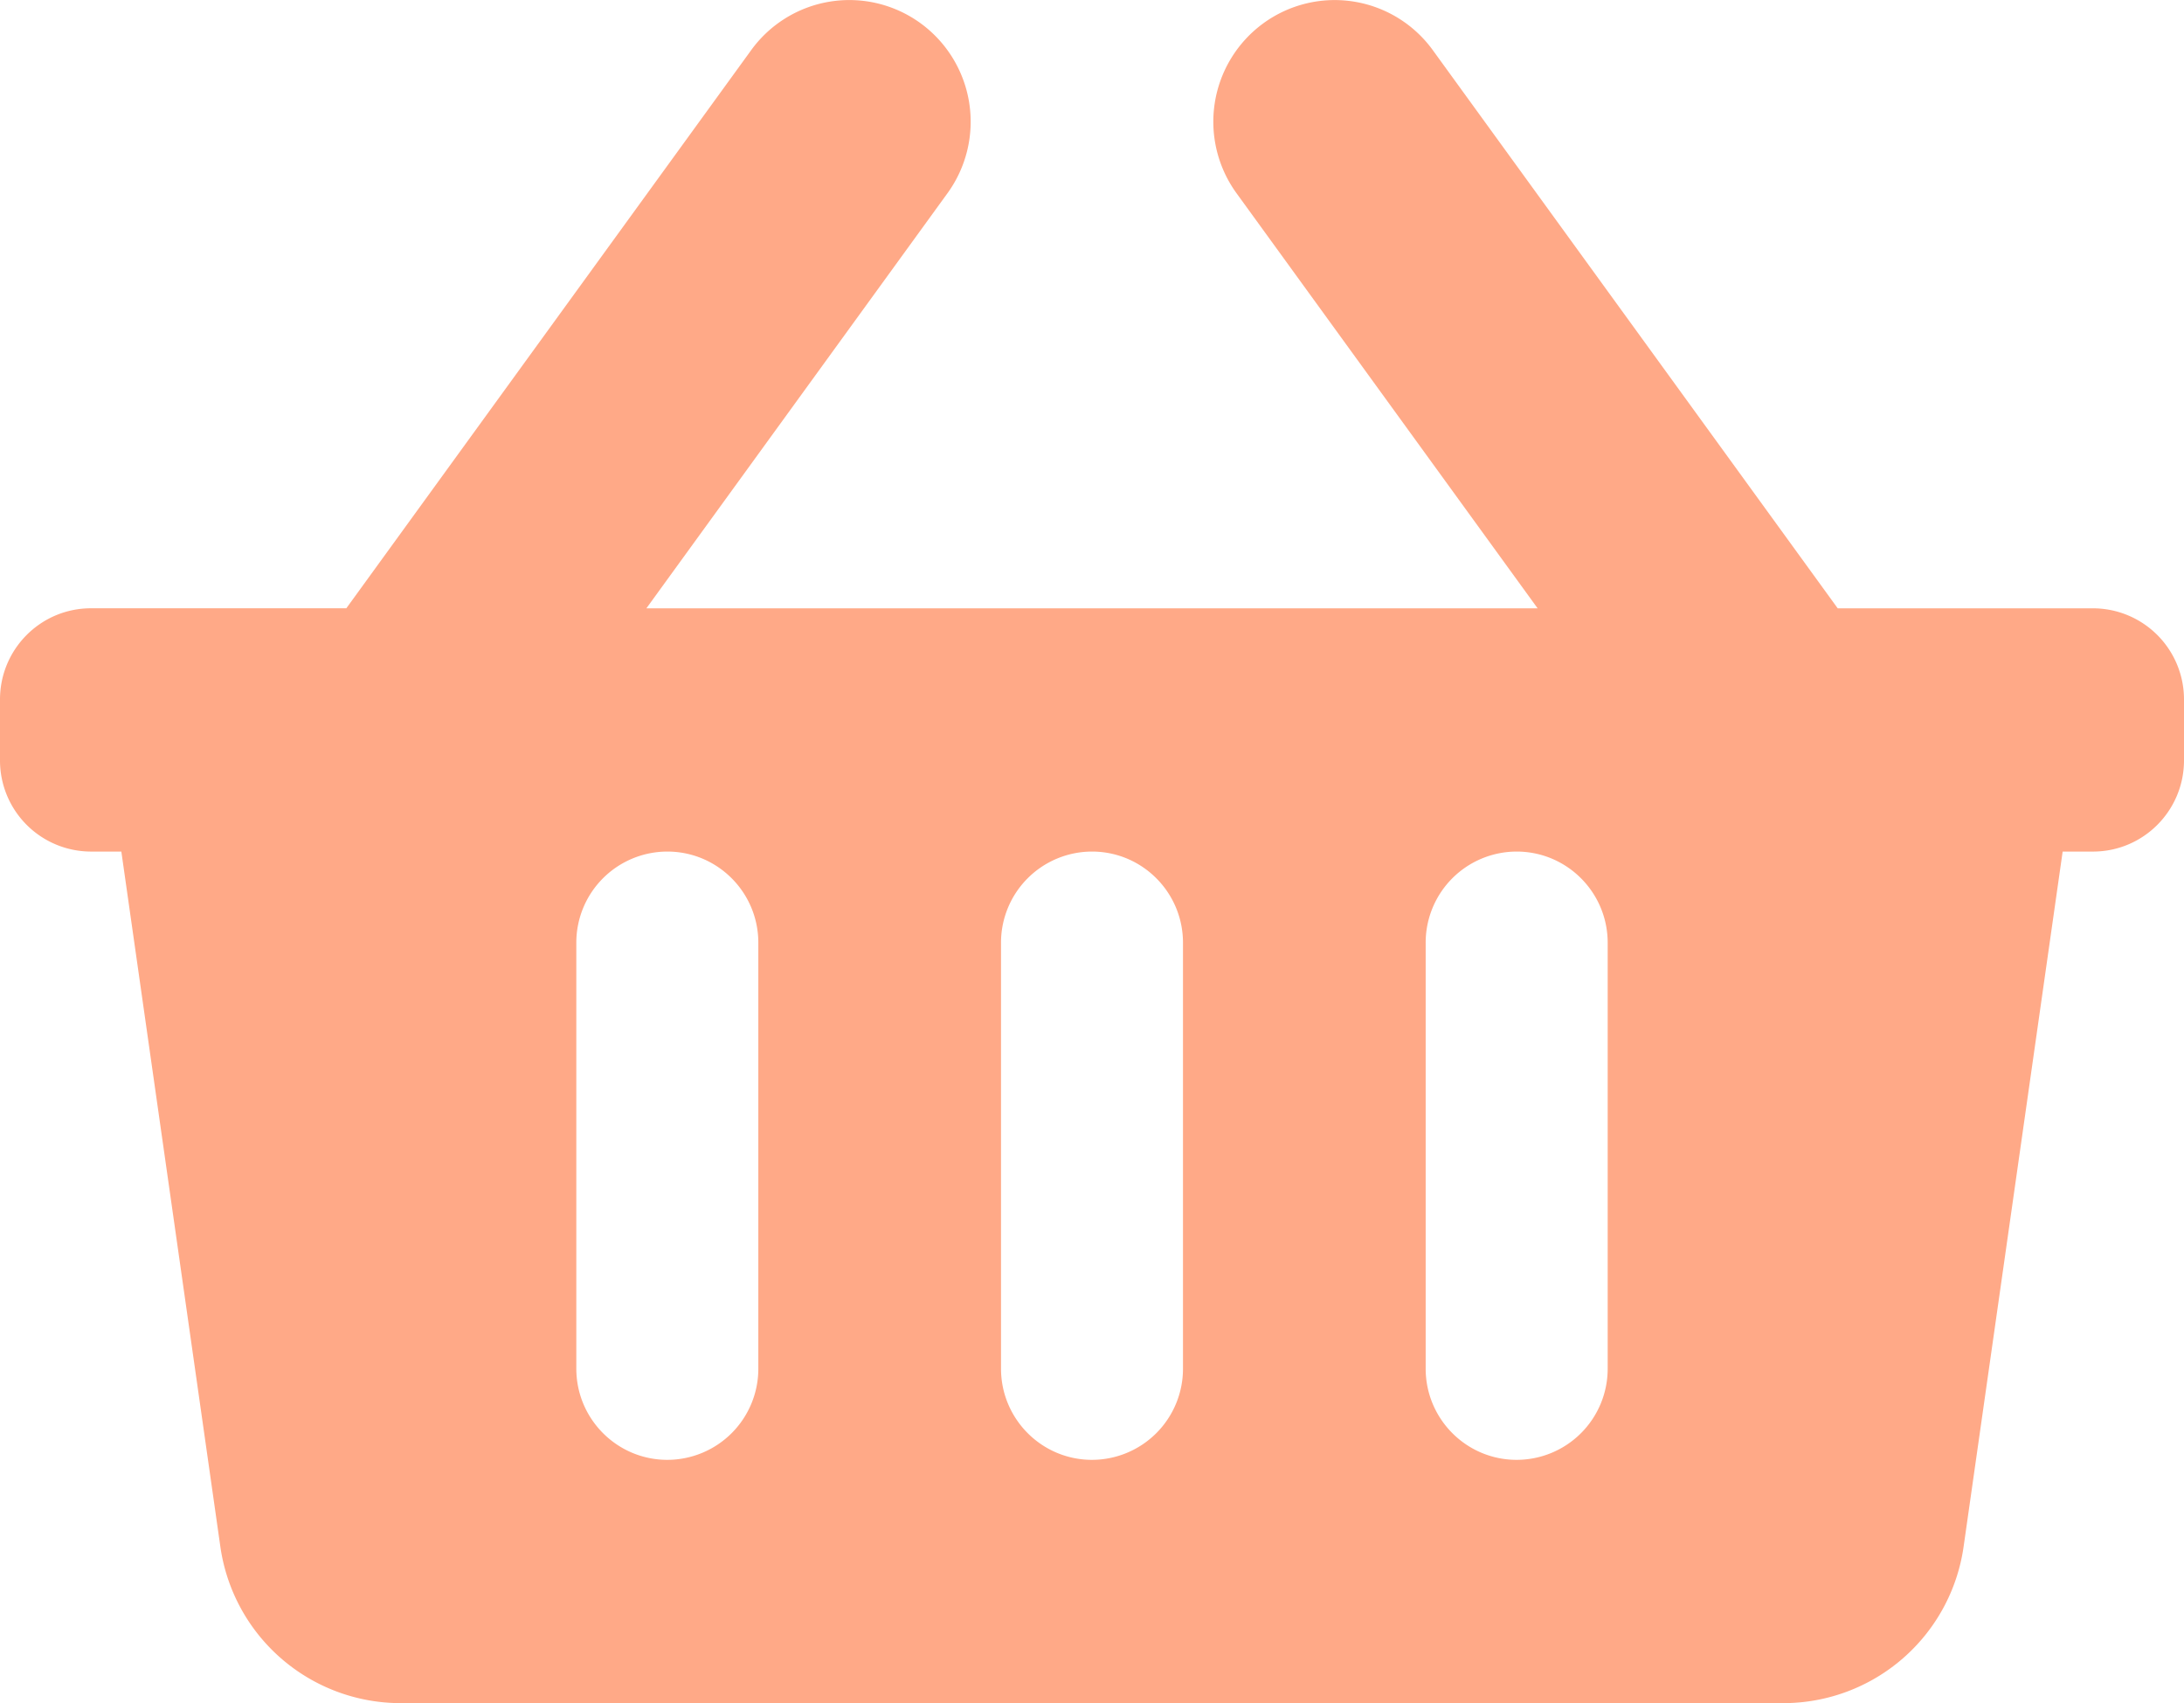 <svg xmlns="http://www.w3.org/2000/svg" width="59" height="46" fill="none"><path fill="#FFA987" d="M59 18.893v1.643C59 21.896 57.9 23 56.542 23h-.82l-2.675 18.768A4.92 4.92 0 0 1 48.18 46H10.82a4.92 4.92 0 0 1-4.868-4.232L3.278 23h-.82A2.461 2.461 0 0 1 0 20.536v-1.643c0-1.361 1.1-2.464 2.458-2.464h6.898L20.294 1.353A3.273 3.273 0 0 1 24.872.63a3.29 3.29 0 0 1 .723 4.59l-8.133 11.21h24.076l-8.133-11.21a3.29 3.29 0 0 1 .723-4.59 3.273 3.273 0 0 1 4.578.724L49.645 16.43h6.898A2.461 2.461 0 0 1 59 18.893ZM31.958 36.964v-11.5c0-1.36-1.1-2.464-2.458-2.464a2.461 2.461 0 0 0-2.458 2.464v11.5c0 1.361 1.1 2.465 2.458 2.465a2.461 2.461 0 0 0 2.458-2.465Zm11.473 0v-11.5c0-1.36-1.101-2.464-2.459-2.464a2.461 2.461 0 0 0-2.458 2.464v11.5c0 1.361 1.1 2.465 2.458 2.465a2.461 2.461 0 0 0 2.459-2.465Zm-22.945 0v-11.5c0-1.36-1.1-2.464-2.458-2.464a2.461 2.461 0 0 0-2.459 2.464v11.5c0 1.361 1.101 2.465 2.459 2.465a2.461 2.461 0 0 0 2.458-2.465Z"/></svg>